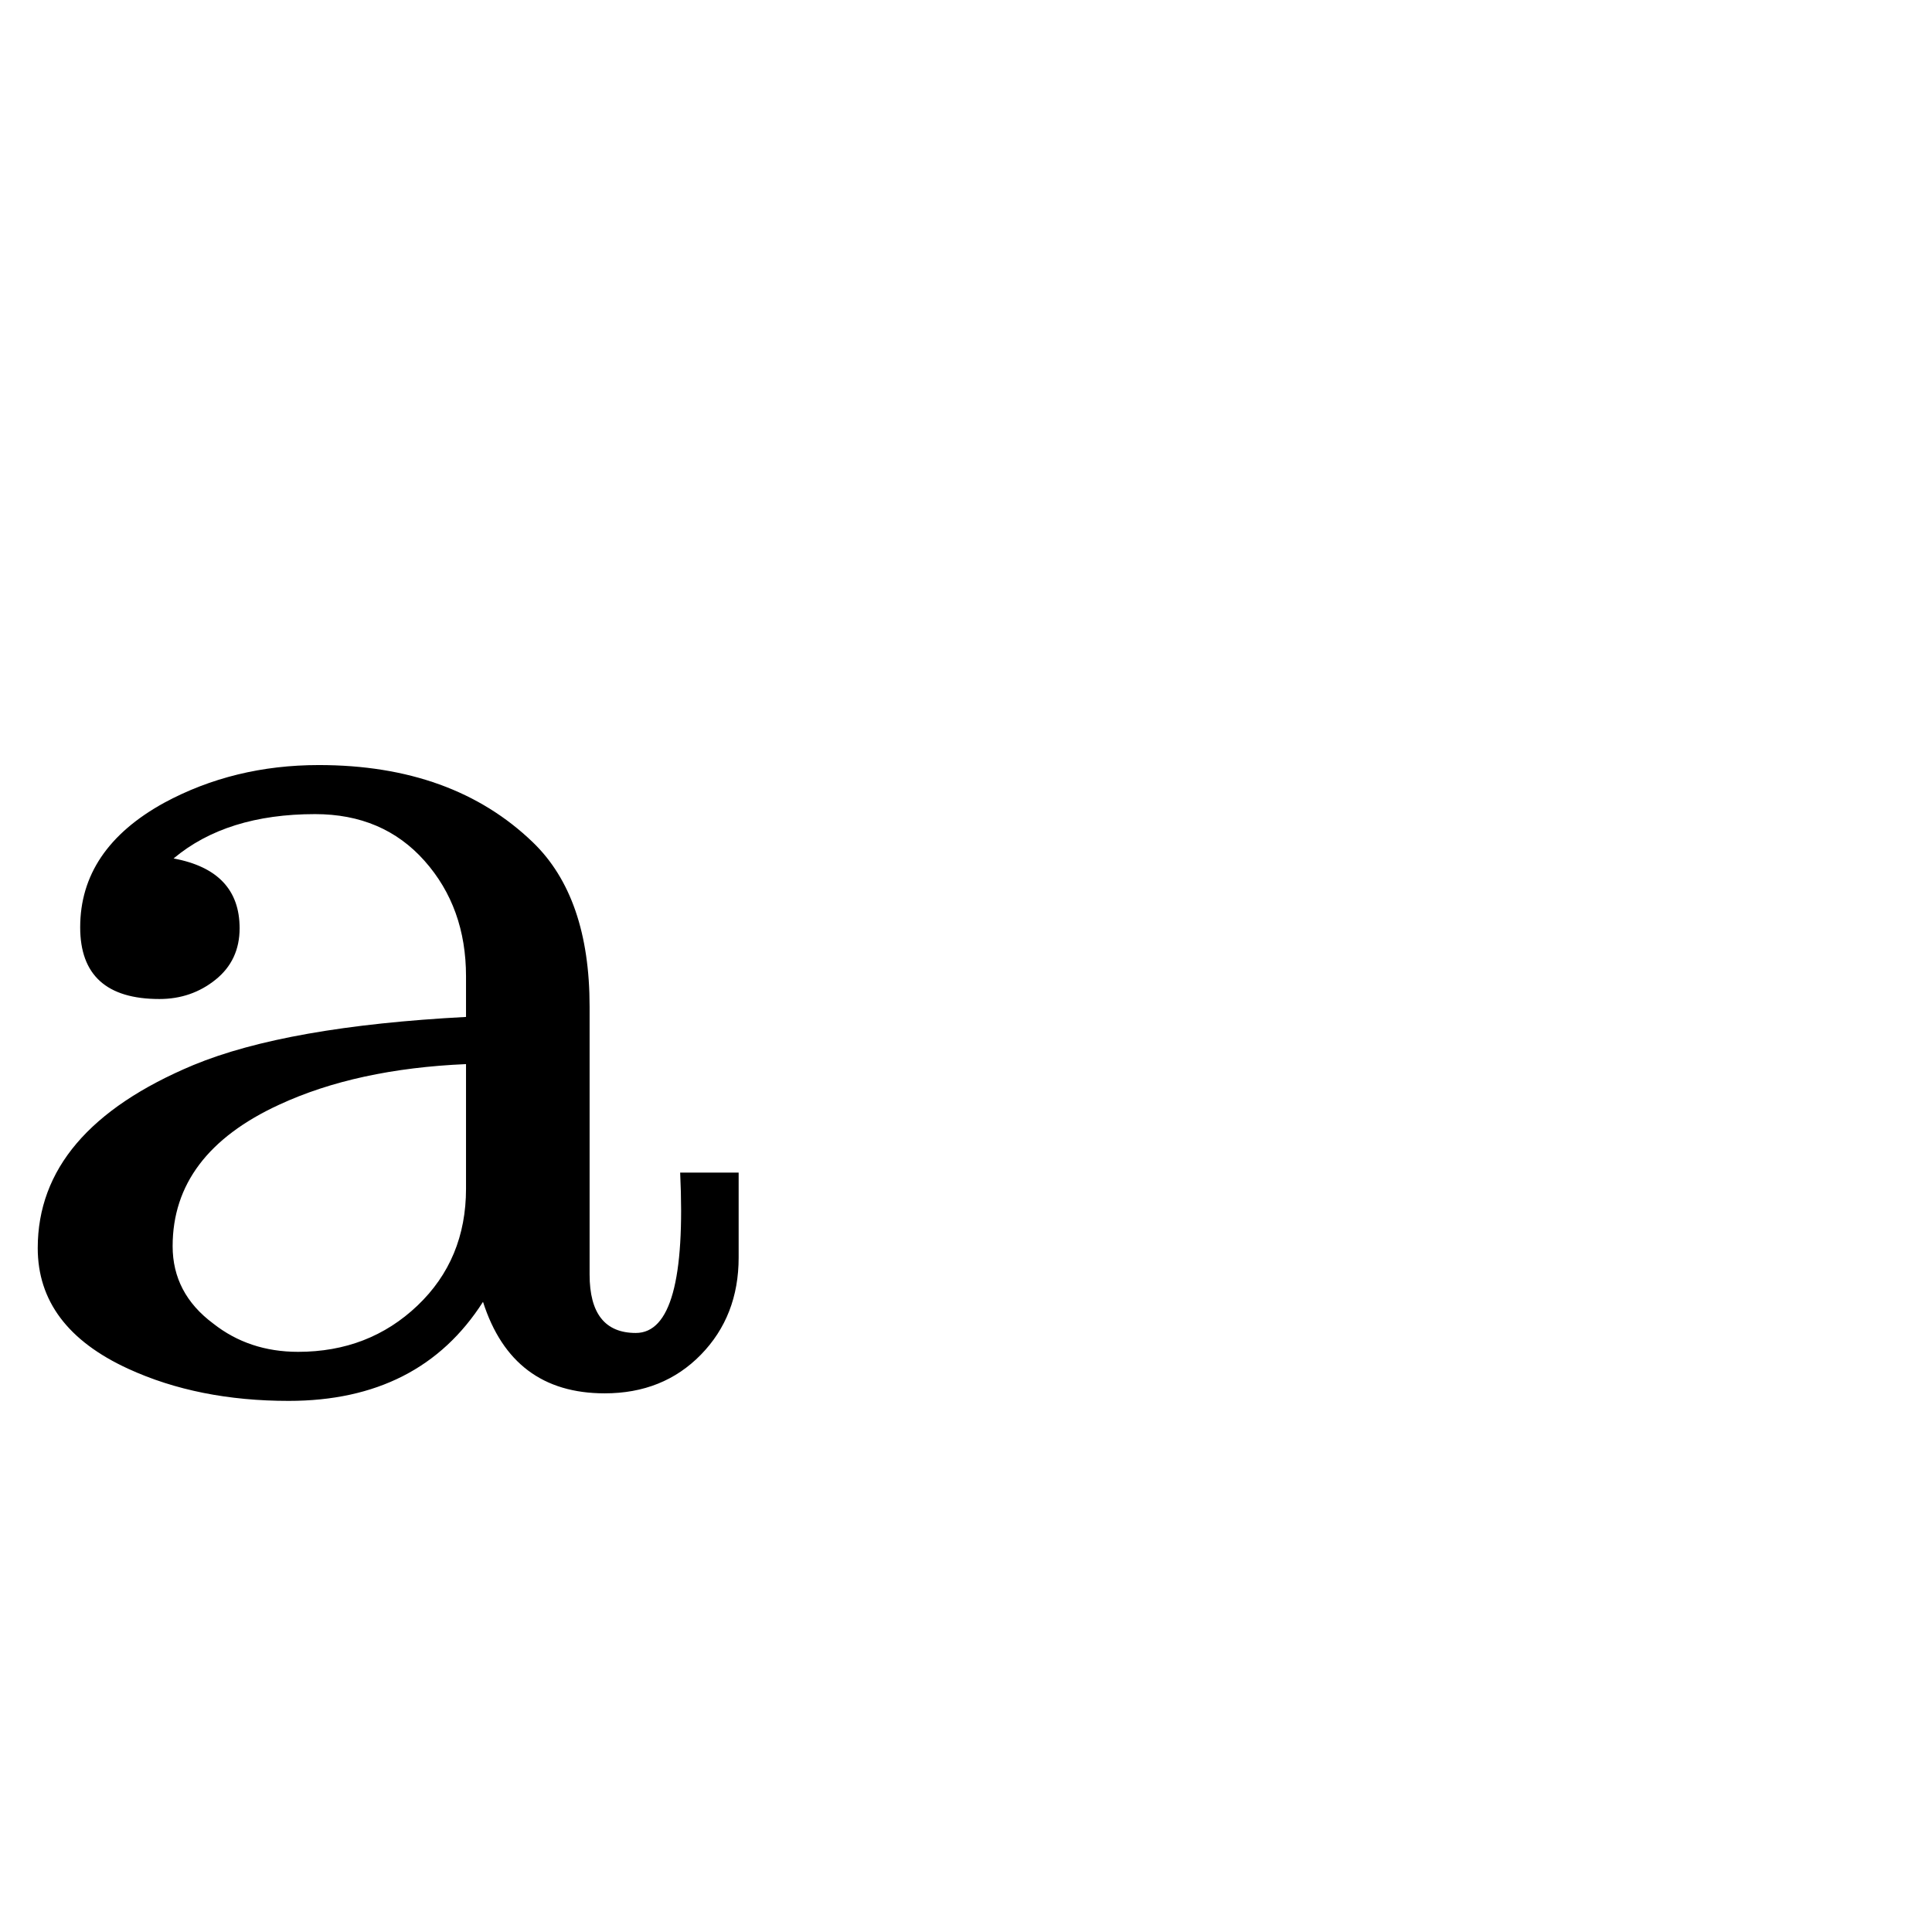 <?xml version="1.0" standalone="no"?>
<!DOCTYPE svg PUBLIC "-//W3C//DTD SVG 1.1//EN" "http://www.w3.org/Graphics/SVG/1.1/DTD/svg11.dtd" >
<svg viewBox="0 -442 2048 2048">
  <g transform="matrix(1 0 0 -1 0 1606)">
   <path fill="currentColor"
d="M783 715q0 -62 -40 -103t-102 -41q-98 0 -129 97q-67 -105 -206 -105q-96 0 -170 34q-96 44 -96 128q0 125 165 194q99 41 289 51v43q0 73 -44 122.5t-116 49.5q-94 0 -150 -47q70 -13 70 -74q0 -34 -25.5 -54.5t-59.5 -20.5q-84 0 -84 76q0 83 89 132q74 40 164 40
q142 0 227 -82q60 -58 60 -174v-284q0 -62 49 -62q55 0 47 170h62v-90zM494 788v132q-116 -5 -198 -43q-113 -52 -113 -150q0 -50 43 -82q38 -30 90 -30q75 0 126.5 49t51.5 124z" />
  </g>

</svg>
